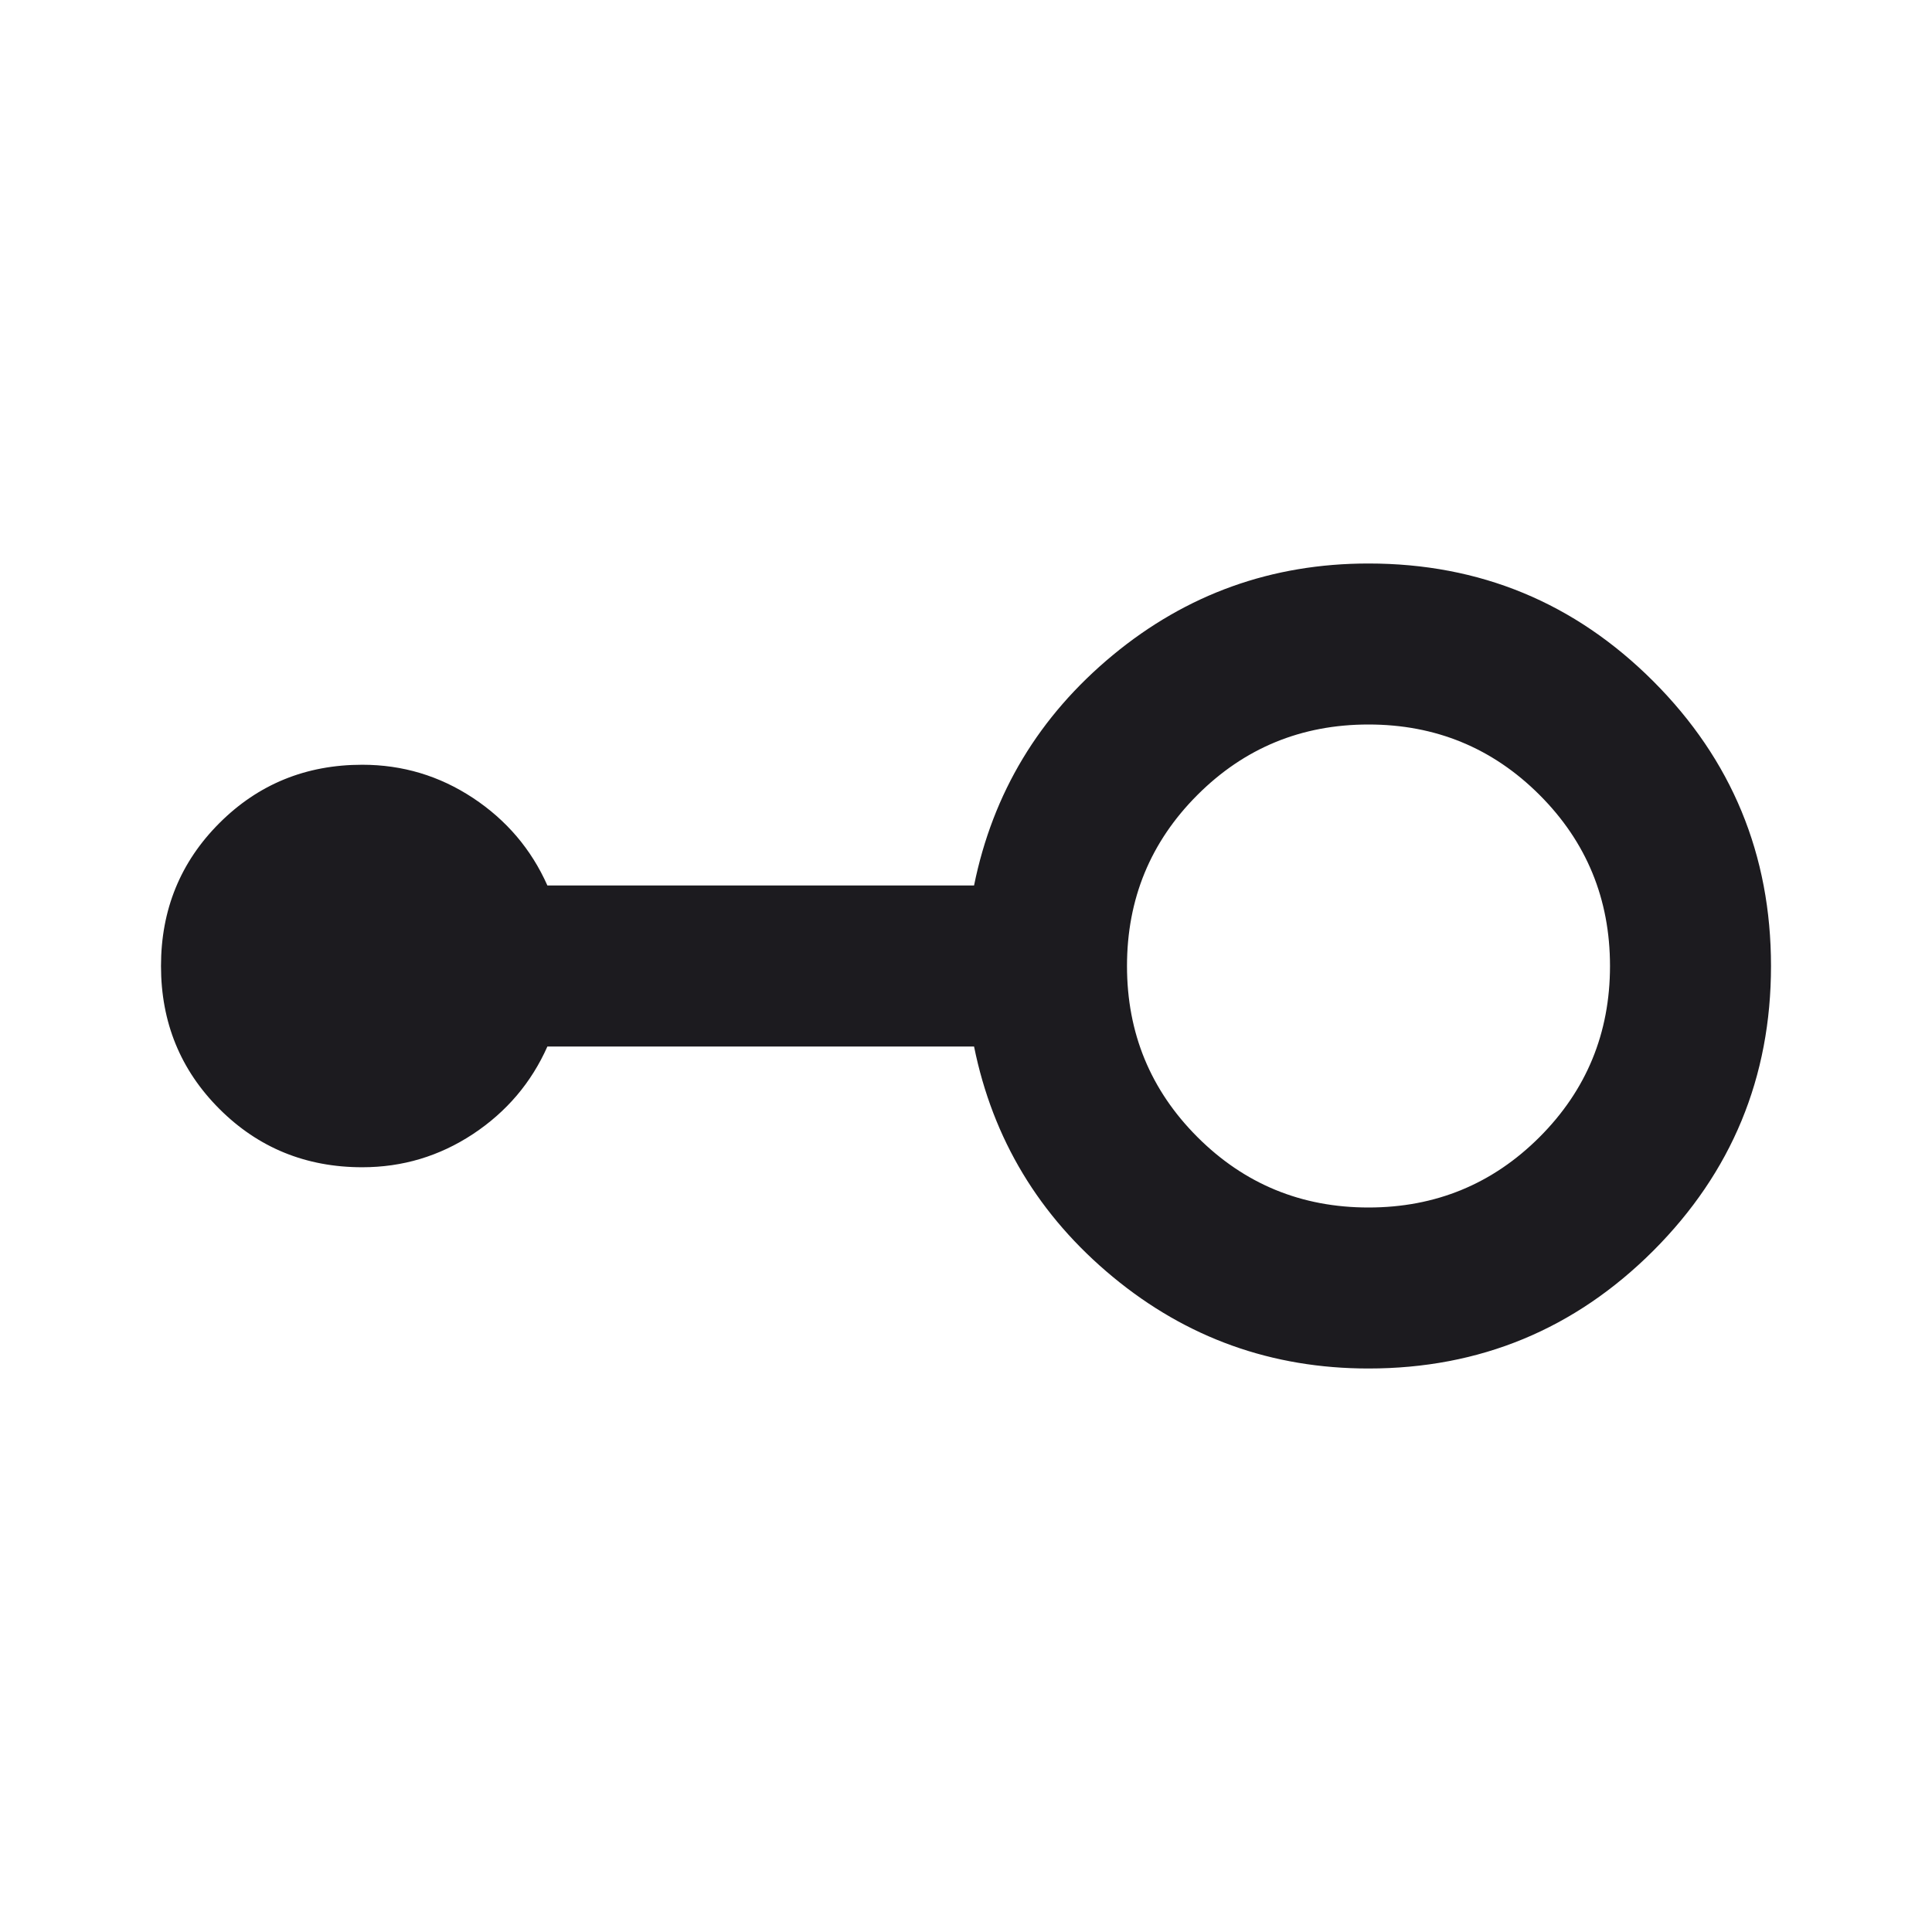 <svg width="24" height="24" viewBox="0 0 24 24" fill="none" xmlns="http://www.w3.org/2000/svg">
<mask id="mask0_942_446" style="mask-type:alpha" maskUnits="userSpaceOnUse" x="0" y="0" width="24" height="24">
<rect width="24" height="24" fill="#D9D9D9"/>
</mask>
<g mask="url(#mask0_942_446)">
<path d="M17 17C15.8 17 14.742 16.621 13.825 15.863C12.908 15.104 12.333 14.15 12.1 13H6.8C6.6 13.45 6.292 13.812 5.875 14.088C5.458 14.363 5 14.5 4.5 14.5C3.8 14.5 3.208 14.258 2.725 13.775C2.242 13.292 2 12.7 2 12C2 11.3 2.242 10.708 2.725 10.225C3.208 9.742 3.8 9.5 4.5 9.5C5 9.5 5.458 9.637 5.875 9.912C6.292 10.188 6.6 10.55 6.8 11H12.1C12.333 9.85 12.908 8.896 13.825 8.137C14.742 7.379 15.8 7 17 7C18.383 7 19.562 7.487 20.538 8.463C21.512 9.438 22 10.617 22 12C22 13.383 21.512 14.562 20.538 15.537C19.562 16.512 18.383 17 17 17ZM17 15C17.833 15 18.542 14.708 19.125 14.125C19.708 13.542 20 12.833 20 12C20 11.167 19.708 10.458 19.125 9.875C18.542 9.292 17.833 9 17 9C16.167 9 15.458 9.292 14.875 9.875C14.292 10.458 14 11.167 14 12C14 12.833 14.292 13.542 14.875 14.125C15.458 14.708 16.167 15 17 15Z" fill="#1C1B1F"/>
</g>
</svg>